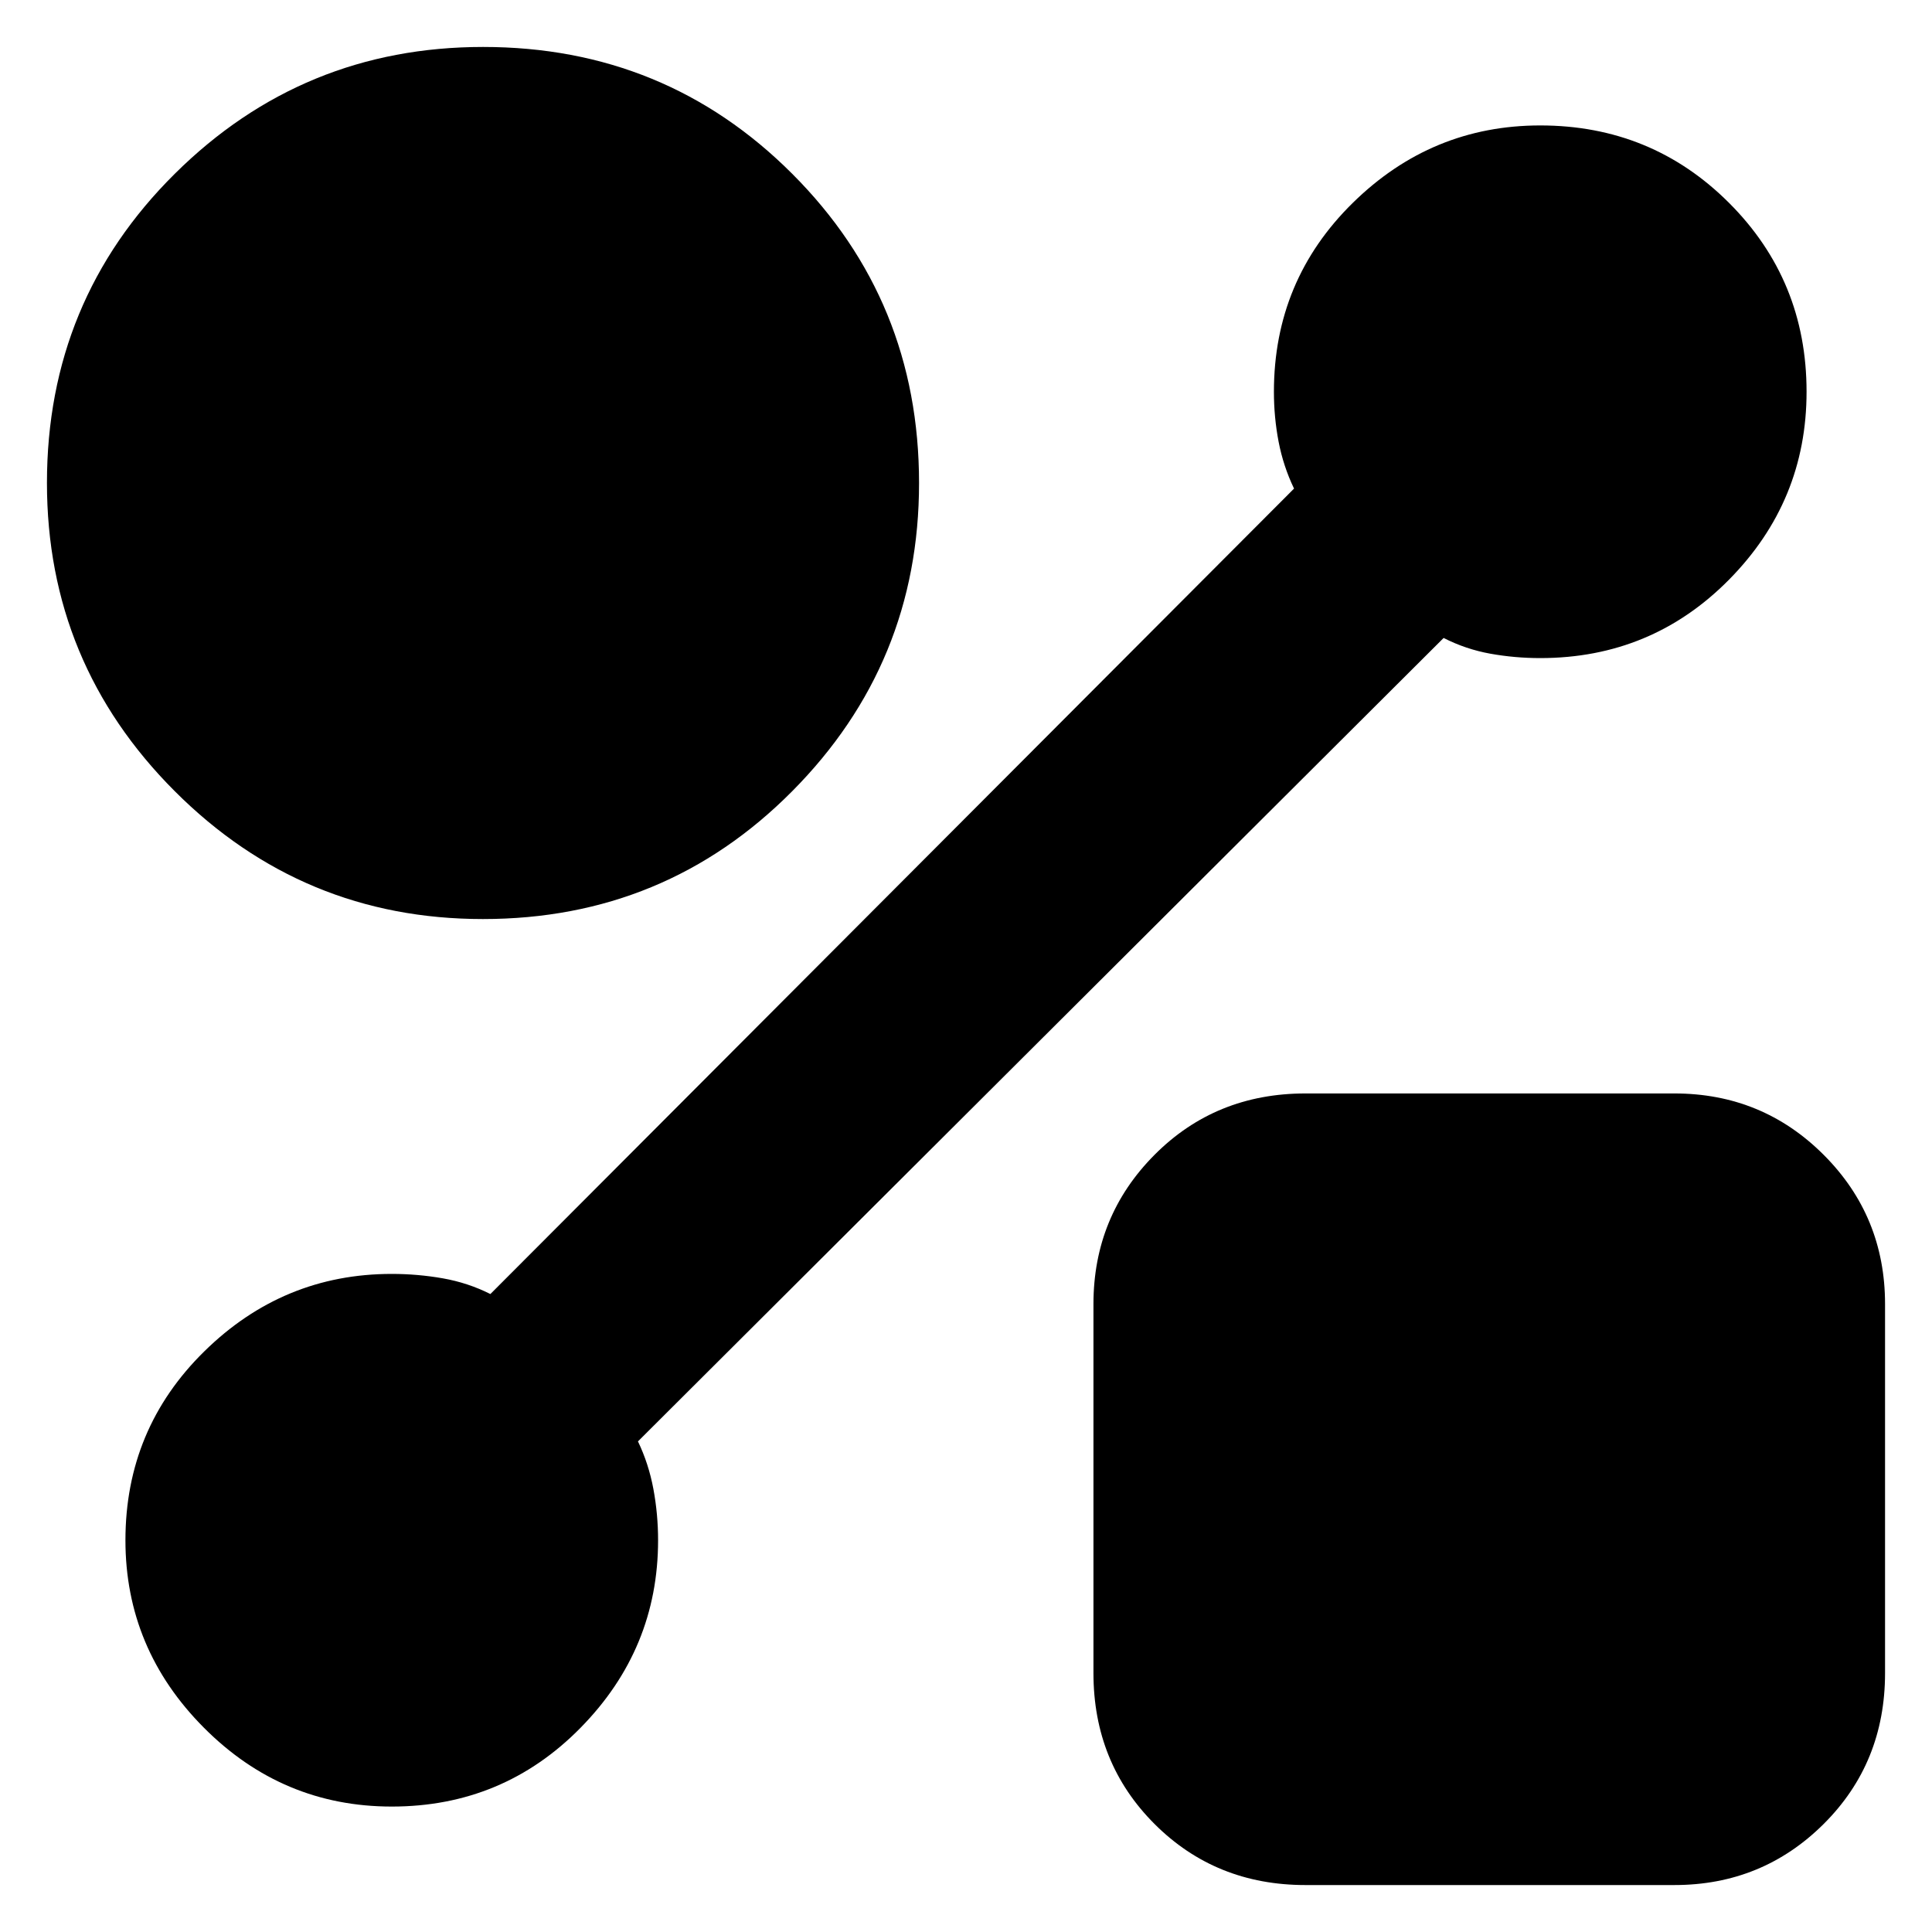 <svg xmlns="http://www.w3.org/2000/svg" height="40" viewBox="0 -960 960 960" width="40"><path d="M239.96-503.33q-89.63 0-153.13-63.54t-63.5-153.18q0-90.62 63.54-153.62t153.18-63q90.62 0 153.62 63.05 63 63.04 63 153.66 0 89.63-63.05 153.13-63.04 63.5-153.66 63.5Zm408.71 480q-44.65 0-74.99-30.35-30.35-30.34-30.35-74.99V-312q0-43.67 30.35-74.17 30.34-30.5 74.99-30.5H832q43.67 0 74.17 30.5t30.5 74.17v183.33q0 44.65-30.5 74.99-30.5 30.35-74.17 30.35H648.67ZM717.33-643 317-243.78q5.33 11.11 7.67 23.66 2.33 12.55 2.33 25.45 0 54-38.5 93.17t-93.82 39.17q-54.35 0-93.35-39.17-39-39.17-39-93.17 0-55.33 39.17-93.83t93.17-38.5q12.84 0 25.34 2.19 12.5 2.2 23.66 7.81L643-717.22q-5.33-11.11-7.67-23.28-2.33-12.17-2.33-24.83 0-55.34 39.17-93.84 39.16-38.5 93.16-38.5 55.34 0 93.84 38.5t38.5 93.82q0 54.35-38.5 93.35-38.5 39-93.84 39-12.66 0-24.83-2.19-12.17-2.2-23.17-7.81Z"/></svg>